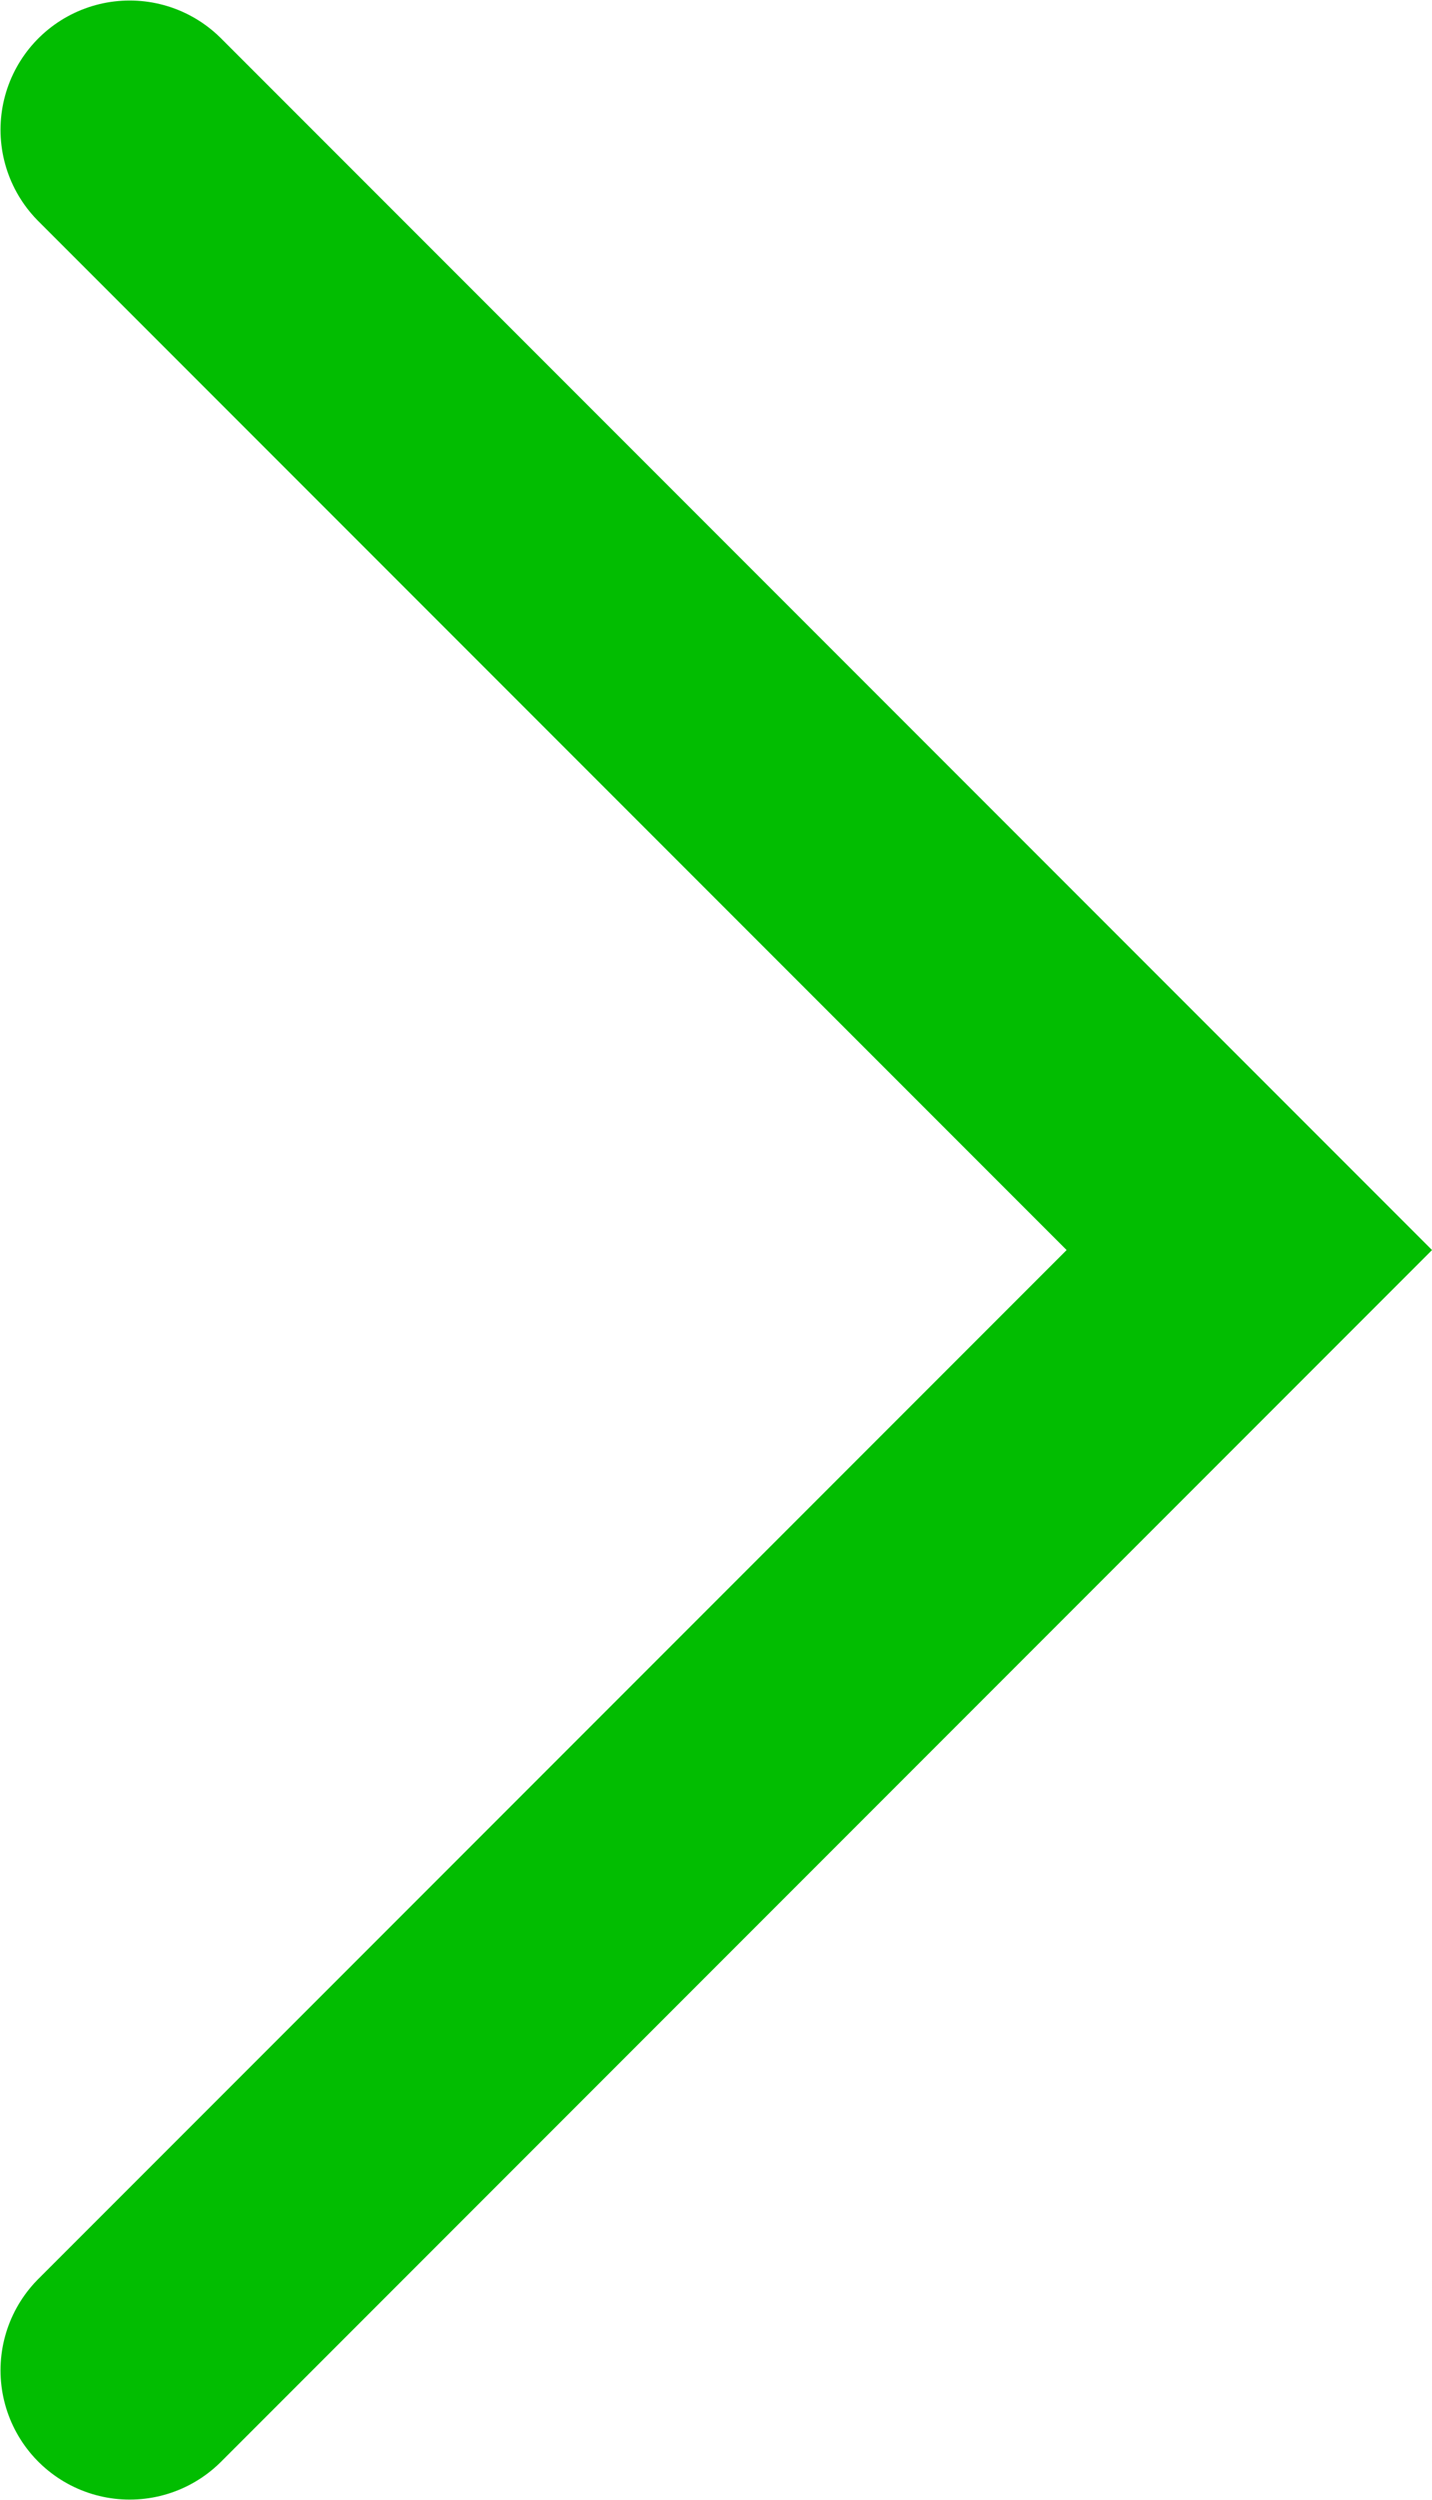 <svg width="16.627" height="29.012" viewBox="0 0 16.627 29.012" fill="none" xmlns="http://www.w3.org/2000/svg" xmlns:xlink="http://www.w3.org/1999/xlink">
	<desc>
			Created with Pixso.
	</desc>
	<defs/>
	<path id="Vector 12" d="M1.506 1.506L14.506 14.506L1.506 27.506" stroke="#02BD01" stroke-opacity="1" stroke-width="3" stroke-linecap="round"/>
</svg>
